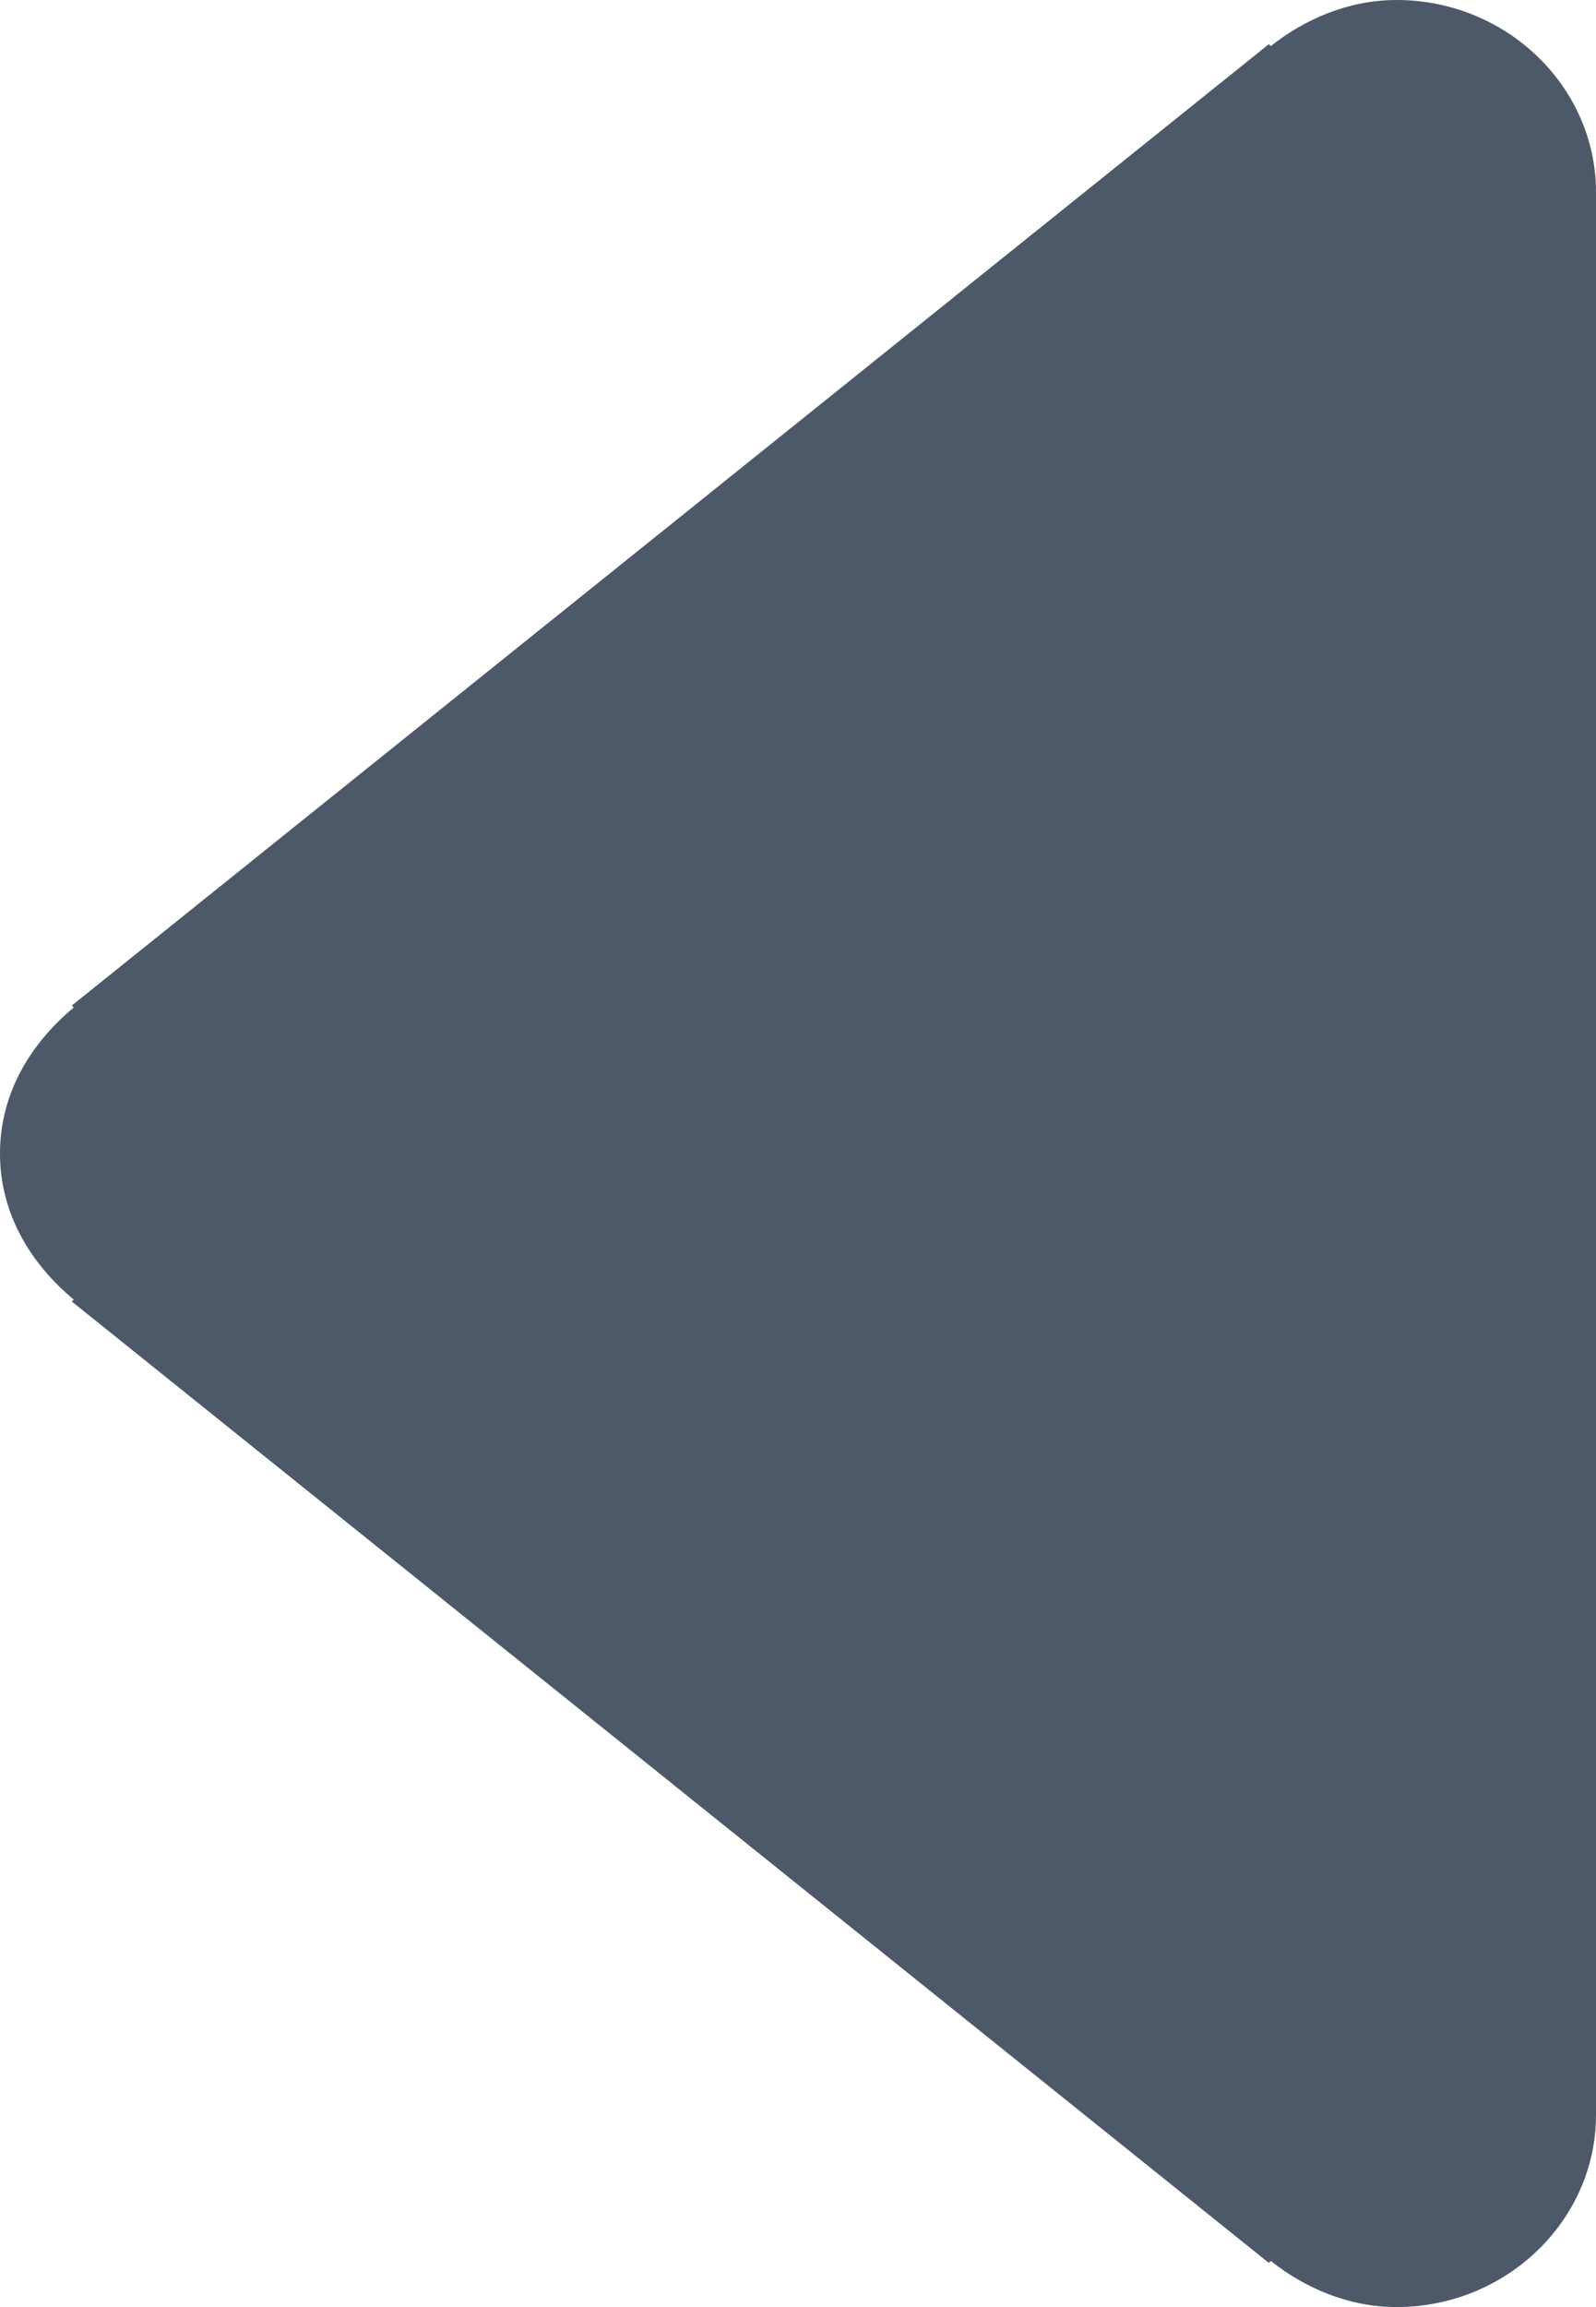 <?xml version="1.0" encoding="UTF-8"?>
<svg width="9px" height="13px" viewBox="0 0 9 13" version="1.1" xmlns="http://www.w3.org/2000/svg" xmlns:xlink="http://www.w3.org/1999/xlink">
    <!-- Generator: Sketch 59 (86127) - https://sketch.com -->
    <title>HDL/Icon/Standard/caret_left</title>
    <desc>Created with Sketch.</desc>
    <g id="Colors" stroke="none" stroke-width="1" fill="none" fill-rule="evenodd">
        <g id="Main-Icons" transform="translate(-616, -1065)" fill="#4D5969">
            <g id="Caret-Left" transform="translate(601, 1046)">
                <g id="HDL/Icon/Standard/caret_left" transform="translate(15, 19)">
                    <path d="M7.875,0 C7.605,0 7.357,0.108 7.166,0.26 L7.155,0.249 L0.405,5.666 L0.416,5.677 C0.169,5.883 0,6.164 0,6.5 C0,6.836 0.169,7.117 0.416,7.323 L0.405,7.334 L7.155,12.751 L7.166,12.74 C7.357,12.892 7.605,13 7.875,13 C8.494,13 9,12.512 9,11.917 L9,1.083 C9,0.487 8.494,0 7.875,0 Z" id="Path"></path>
                </g>
            </g>
        </g>
    </g>
</svg>